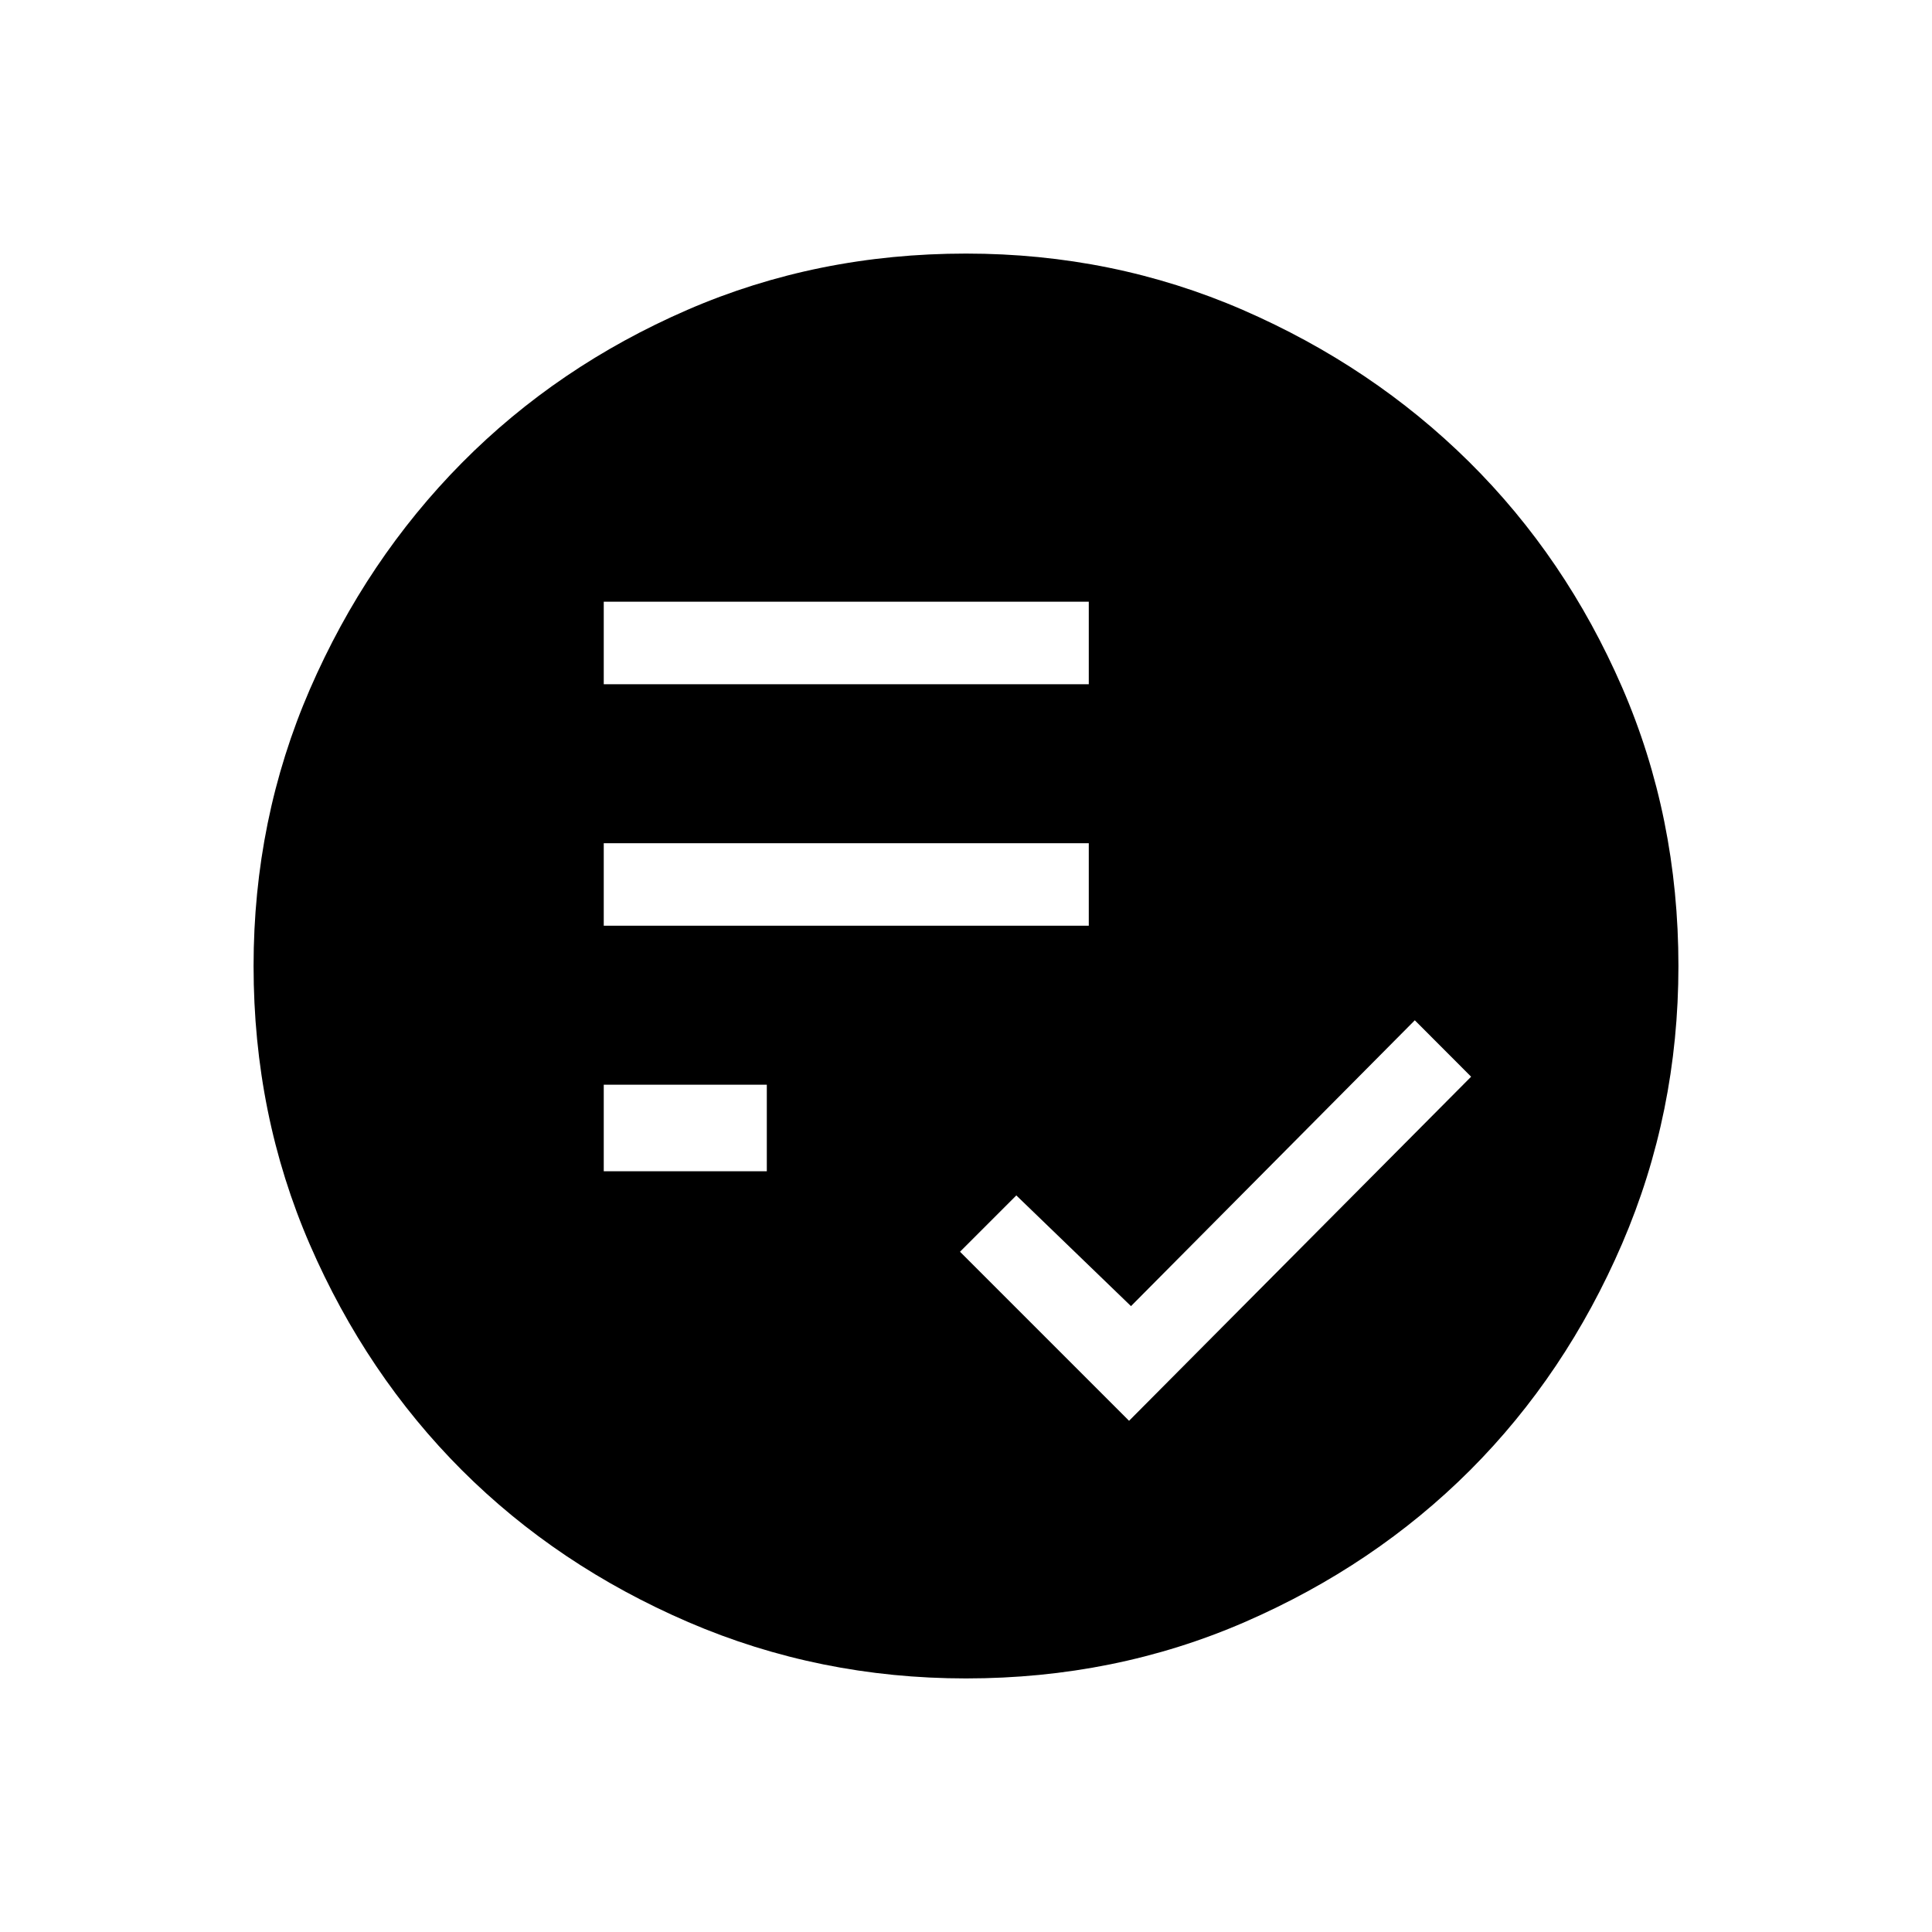 <svg xmlns="http://www.w3.org/2000/svg" height="20" width="20"><path d="M6.25 9.583H11.271V8.729H6.25ZM6.25 7.083H11.271V6.229H6.25ZM6.25 12.125H7.938V11.229H6.25ZM11.688 14.708 15.229 11.146 14.646 10.562 11.708 13.521 10.521 12.375 9.938 12.958ZM10 17.375Q8.479 17.375 7.125 16.792Q5.771 16.208 4.781 15.219Q3.792 14.229 3.208 12.885Q2.625 11.542 2.625 10Q2.625 8.479 3.208 7.135Q3.792 5.792 4.781 4.792Q5.771 3.792 7.115 3.208Q8.458 2.625 10 2.625Q11.521 2.625 12.865 3.208Q14.208 3.792 15.208 4.781Q16.208 5.771 16.792 7.115Q17.375 8.458 17.375 10Q17.375 11.521 16.792 12.875Q16.208 14.229 15.219 15.219Q14.229 16.208 12.885 16.792Q11.542 17.375 10 17.375Z"/></svg>
